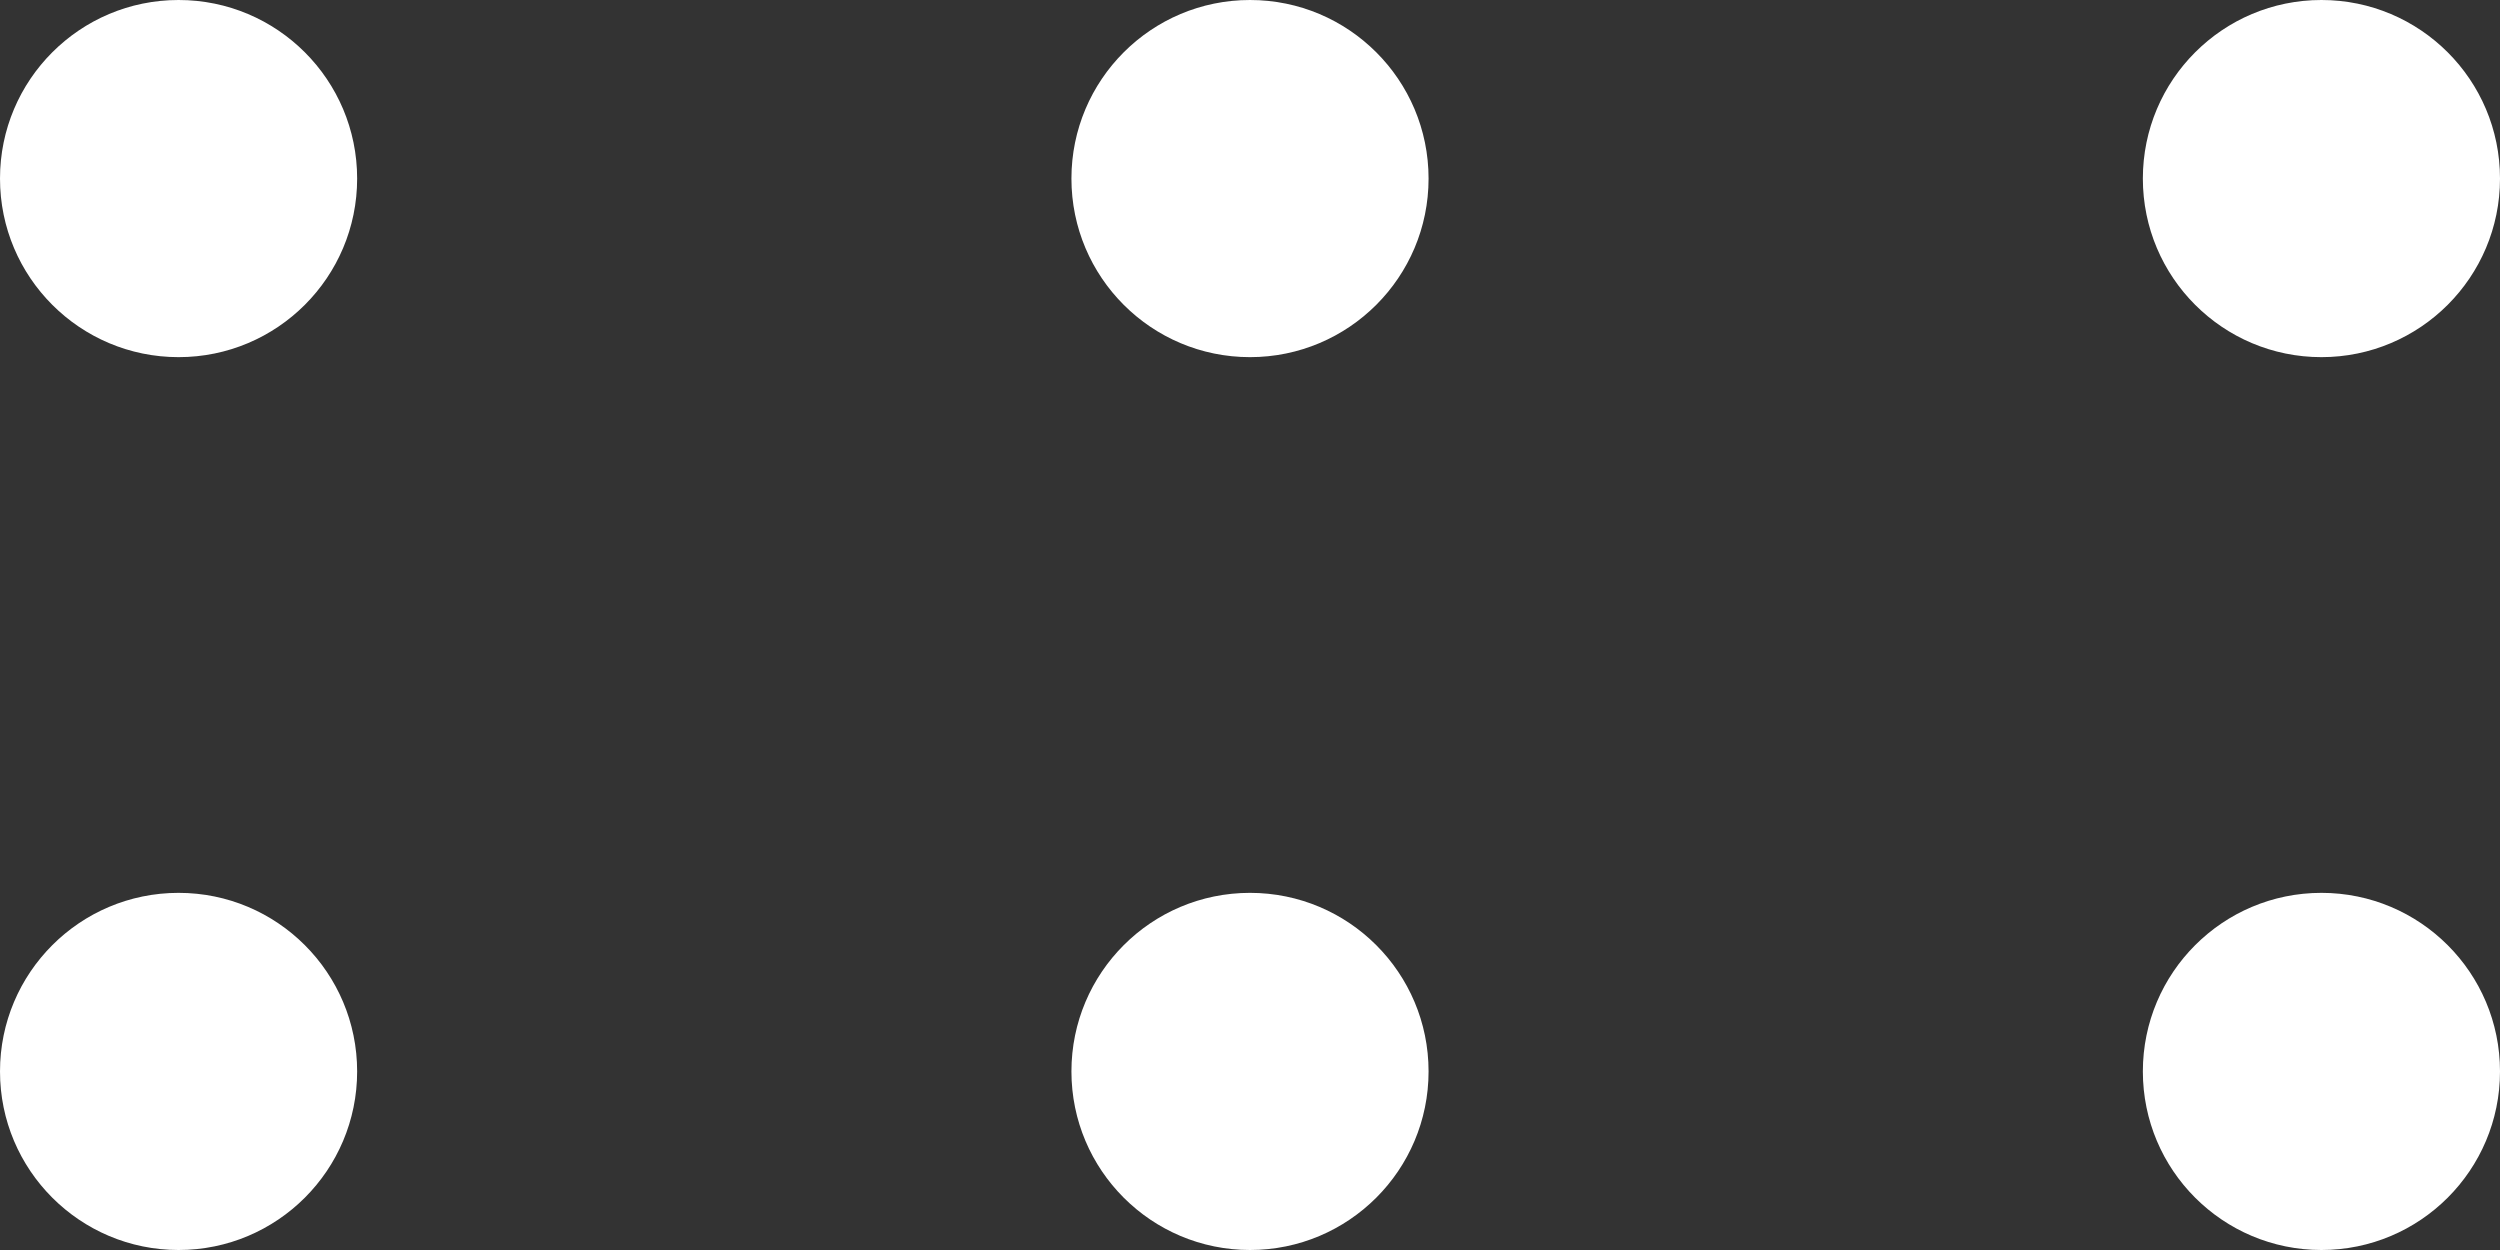 <svg width="14" height="7" viewBox="0 0 14 7" fill="none" xmlns="http://www.w3.org/2000/svg">
<rect x="0" y="0" width="14" height="7" fill="#333333" stroke="none"/>
<circle cx="1" cy="1" r="1" fill="white"/>
<circle cx="1" cy="6" r="1" fill="white"/>
<circle cx="7" cy="6" r="1" fill="white"/>
<circle cx="13" cy="6" r="1" fill="white"/>
<circle cx="13" cy="1" r="1" fill="white"/>
<circle cx="7" cy="1" r="1" fill="white"/>
</svg>
